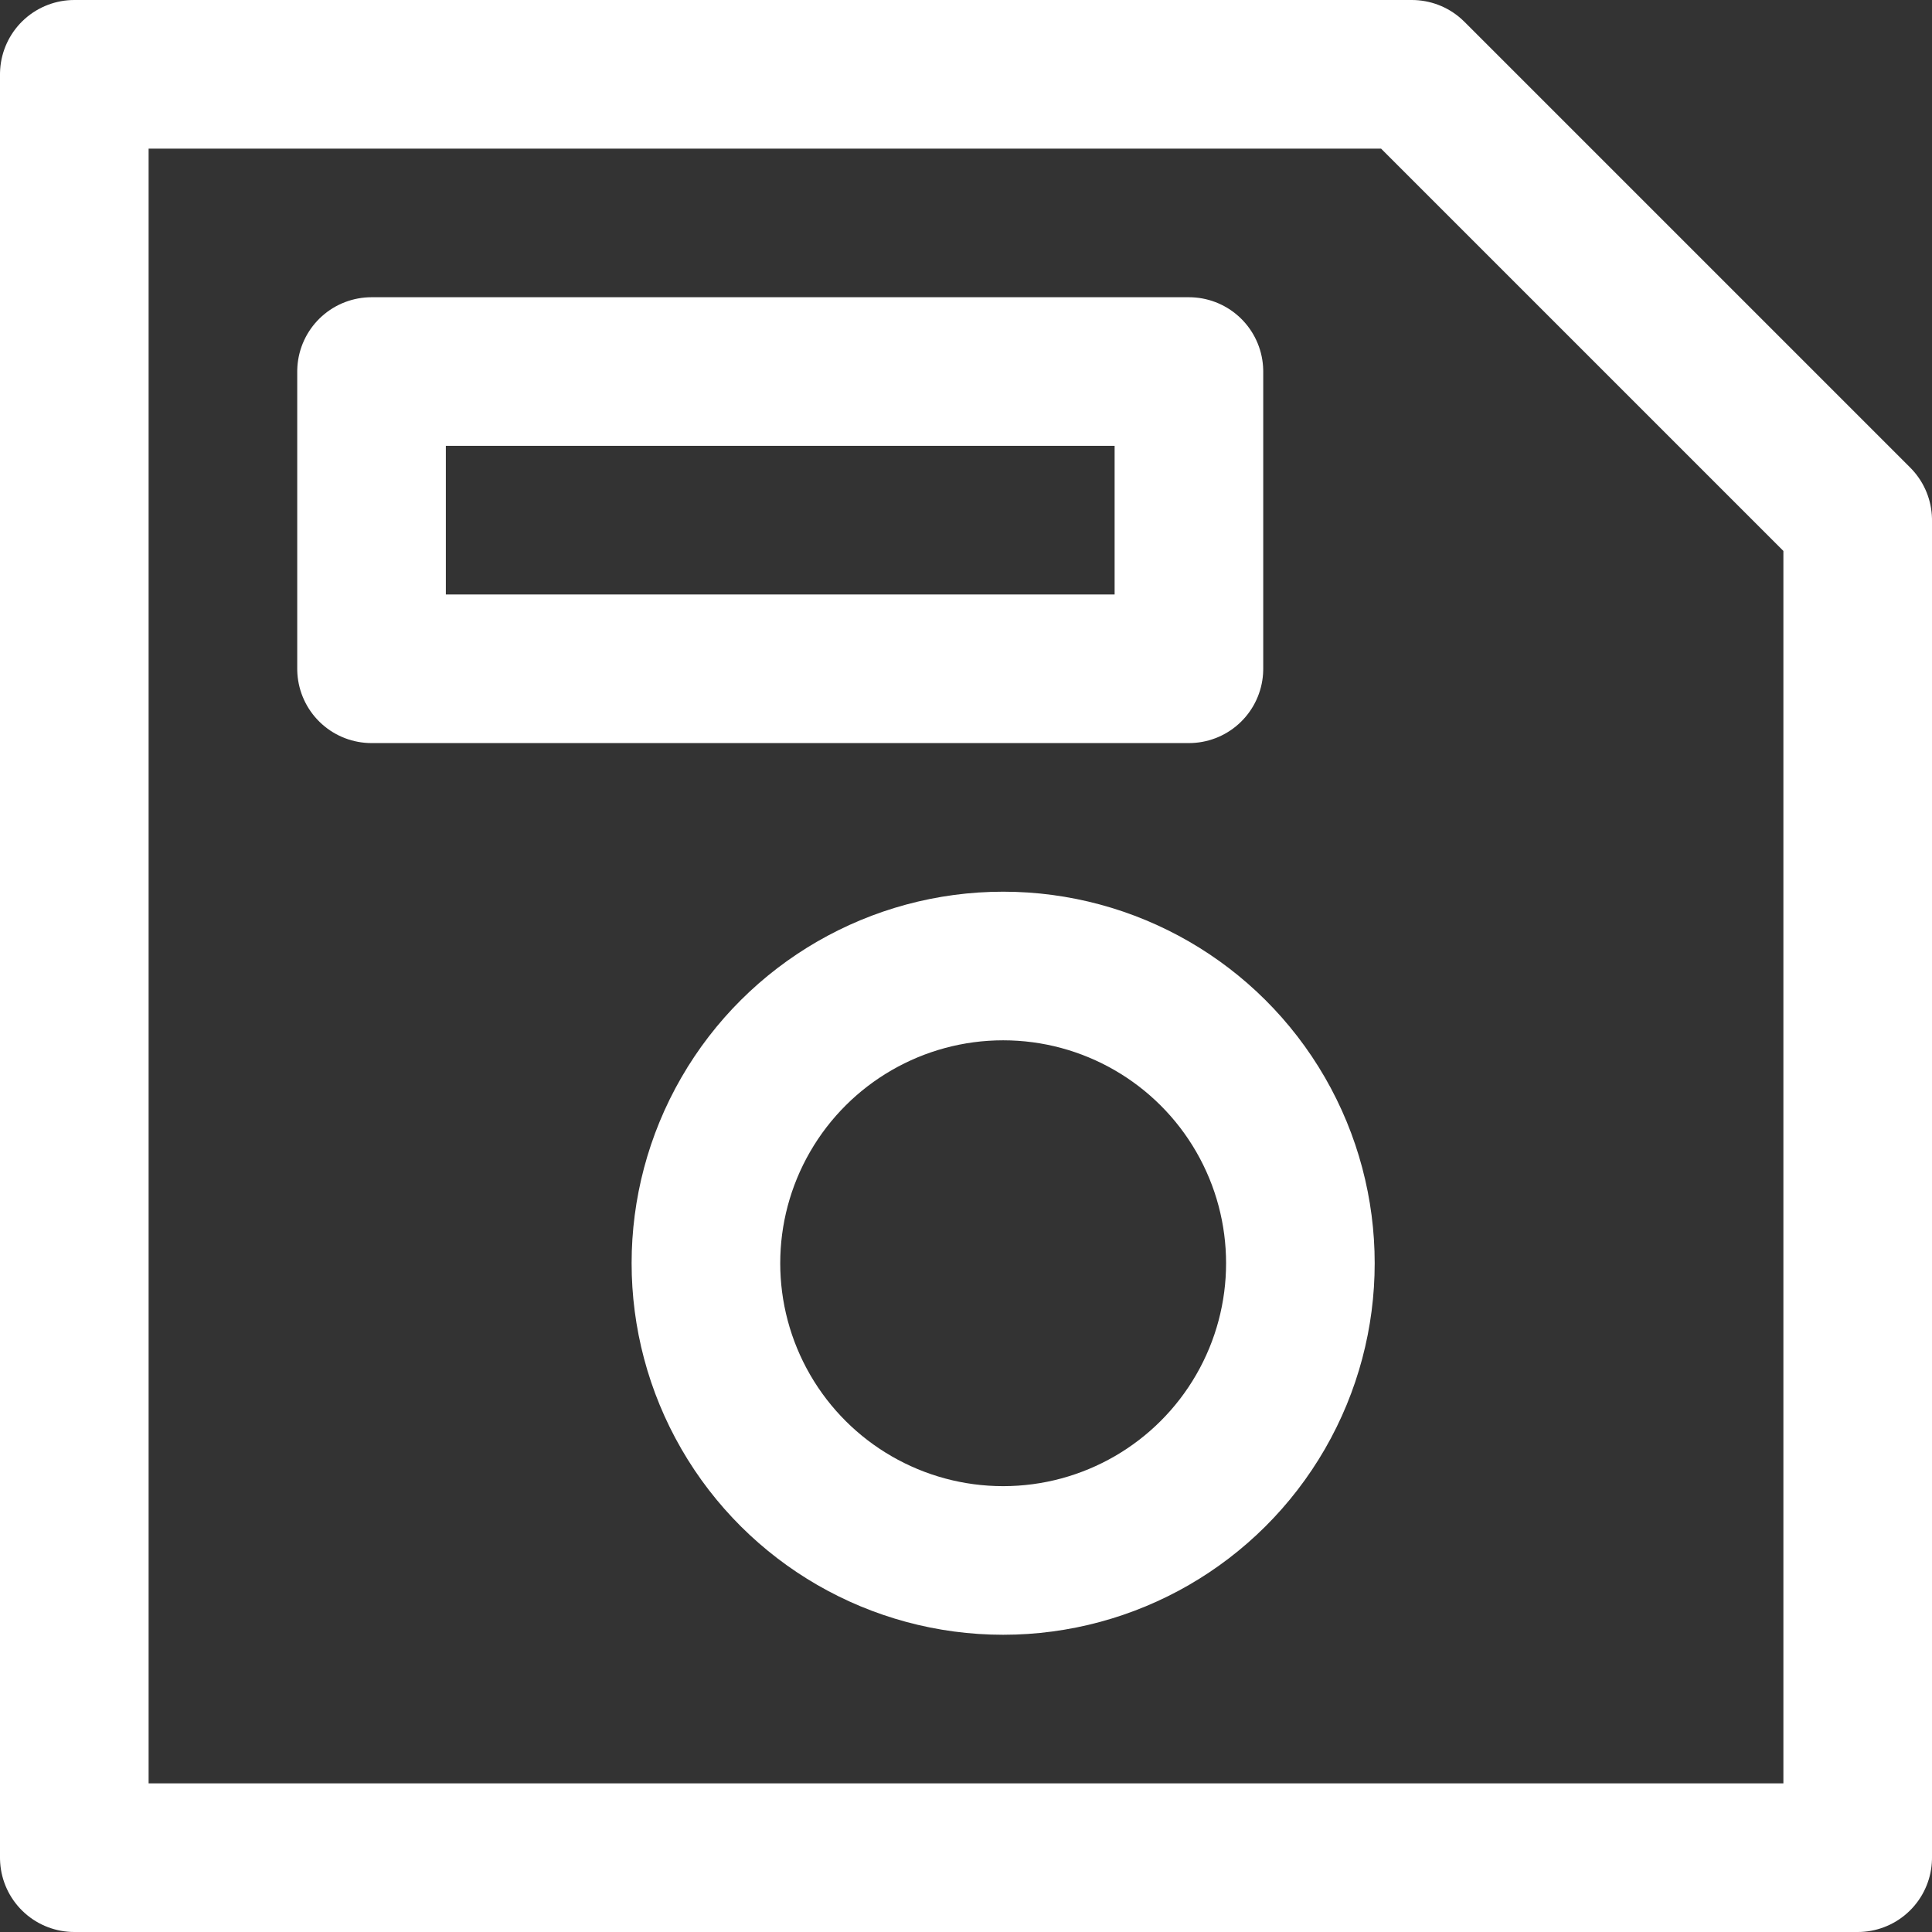 <svg xmlns="http://www.w3.org/2000/svg" width="26" height="26" viewBox="0 0 26 26">
  <rect x="0" y="0" width="26" height="26" fill="#333333" stroke="none"/>
  <g id="save" transform="translate(-111 -375.2)">
    <path id="Path_15" data-name="Path 15" d="M6,0H24V24H0V6Z" transform="translate(136 376.2) rotate(90)" fill="none" stroke="#fff" stroke-linecap="round" stroke-linejoin="round" stroke-width="2"/>
    <circle id="Ellipse_1" data-name="Ellipse 1" cx="4" cy="4" r="4" transform="translate(128.5 388.2) rotate(90)" stroke-width="2" stroke="#fff" stroke-linecap="round" stroke-linejoin="round" fill="none"/>
    <rect id="Rectangle_9" data-name="Rectangle 9" width="4" height="11" transform="translate(127 380.2) rotate(90)" stroke-width="2" stroke="#fff" stroke-linecap="round" stroke-linejoin="round" fill="none"/>
  </g>
</svg>
